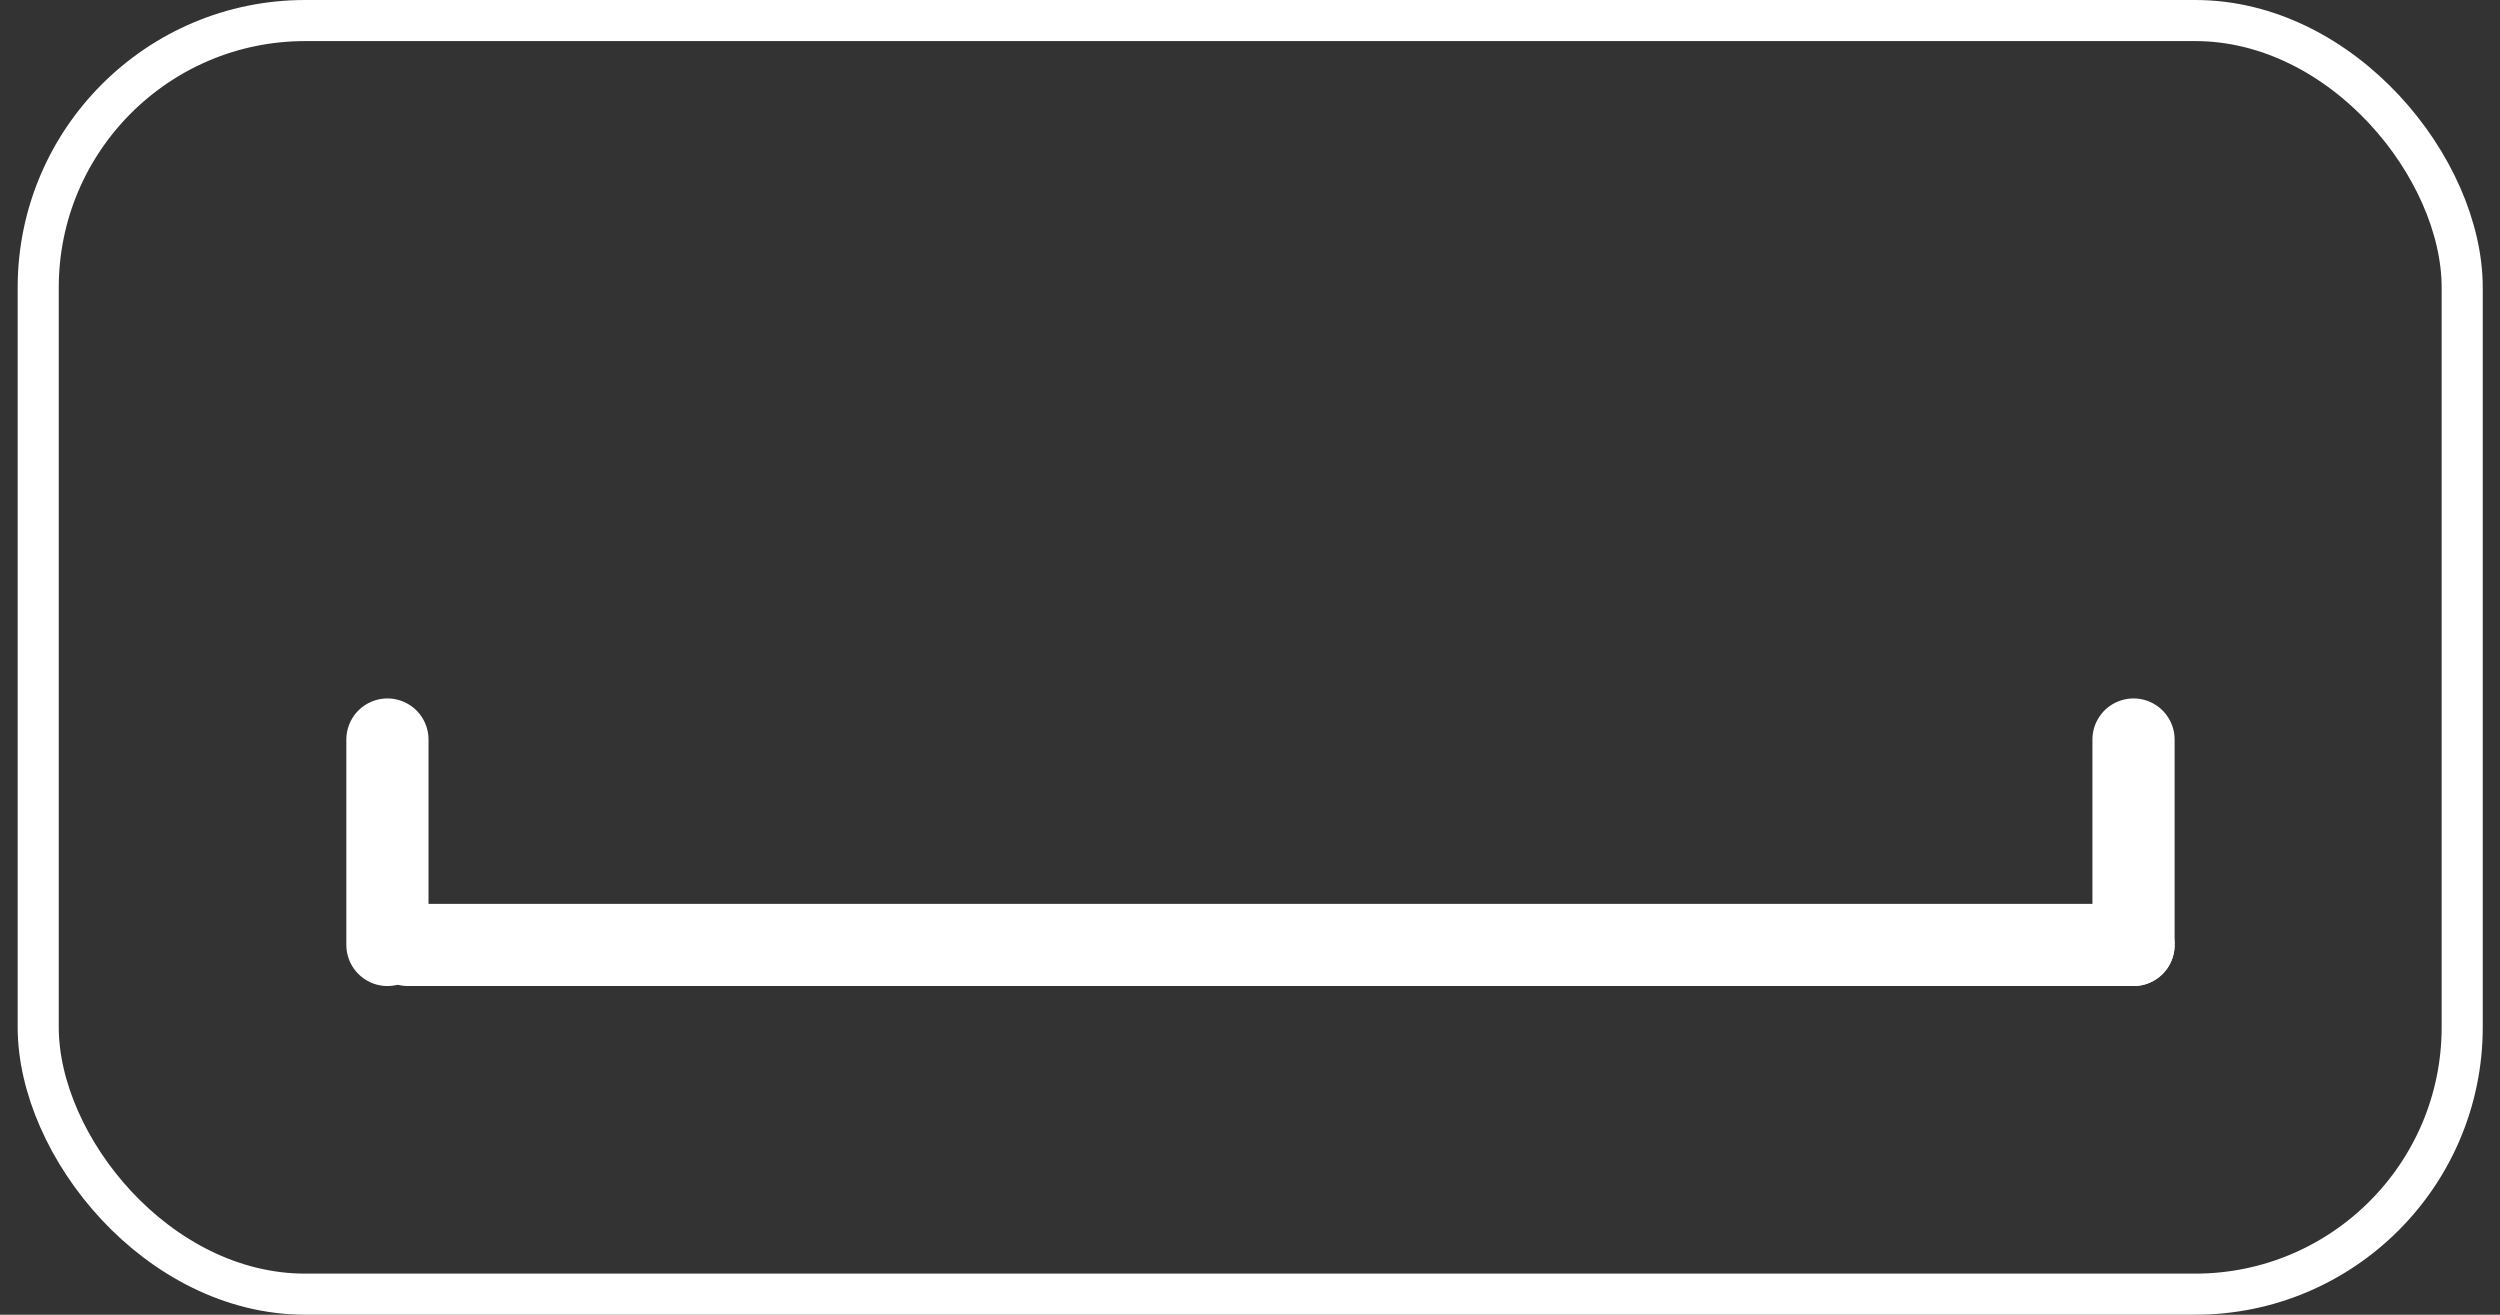 <?xml version="1.0" encoding="UTF-8"?><svg id="Calque_1" xmlns="http://www.w3.org/2000/svg" viewBox="0 0 60.85 32"><rect x="0" y="0" width="60.85" height="32" fill="#333333" stroke="none"/><defs><style>.cls-1,.cls-2{fill:none;stroke:#fff;}.cls-2{stroke-linecap:round;stroke-linejoin:round;stroke-width:2px;}</style></defs><rect class="cls-1" x=".93" y=".5" width="59" height="31" rx="6.5" ry="6.5"/><path class="cls-2" d="m9.93,23h42"/><path class="cls-2" d="m9.43,23v-5"/><path class="cls-2" d="m51.93,23v-5"/></svg>